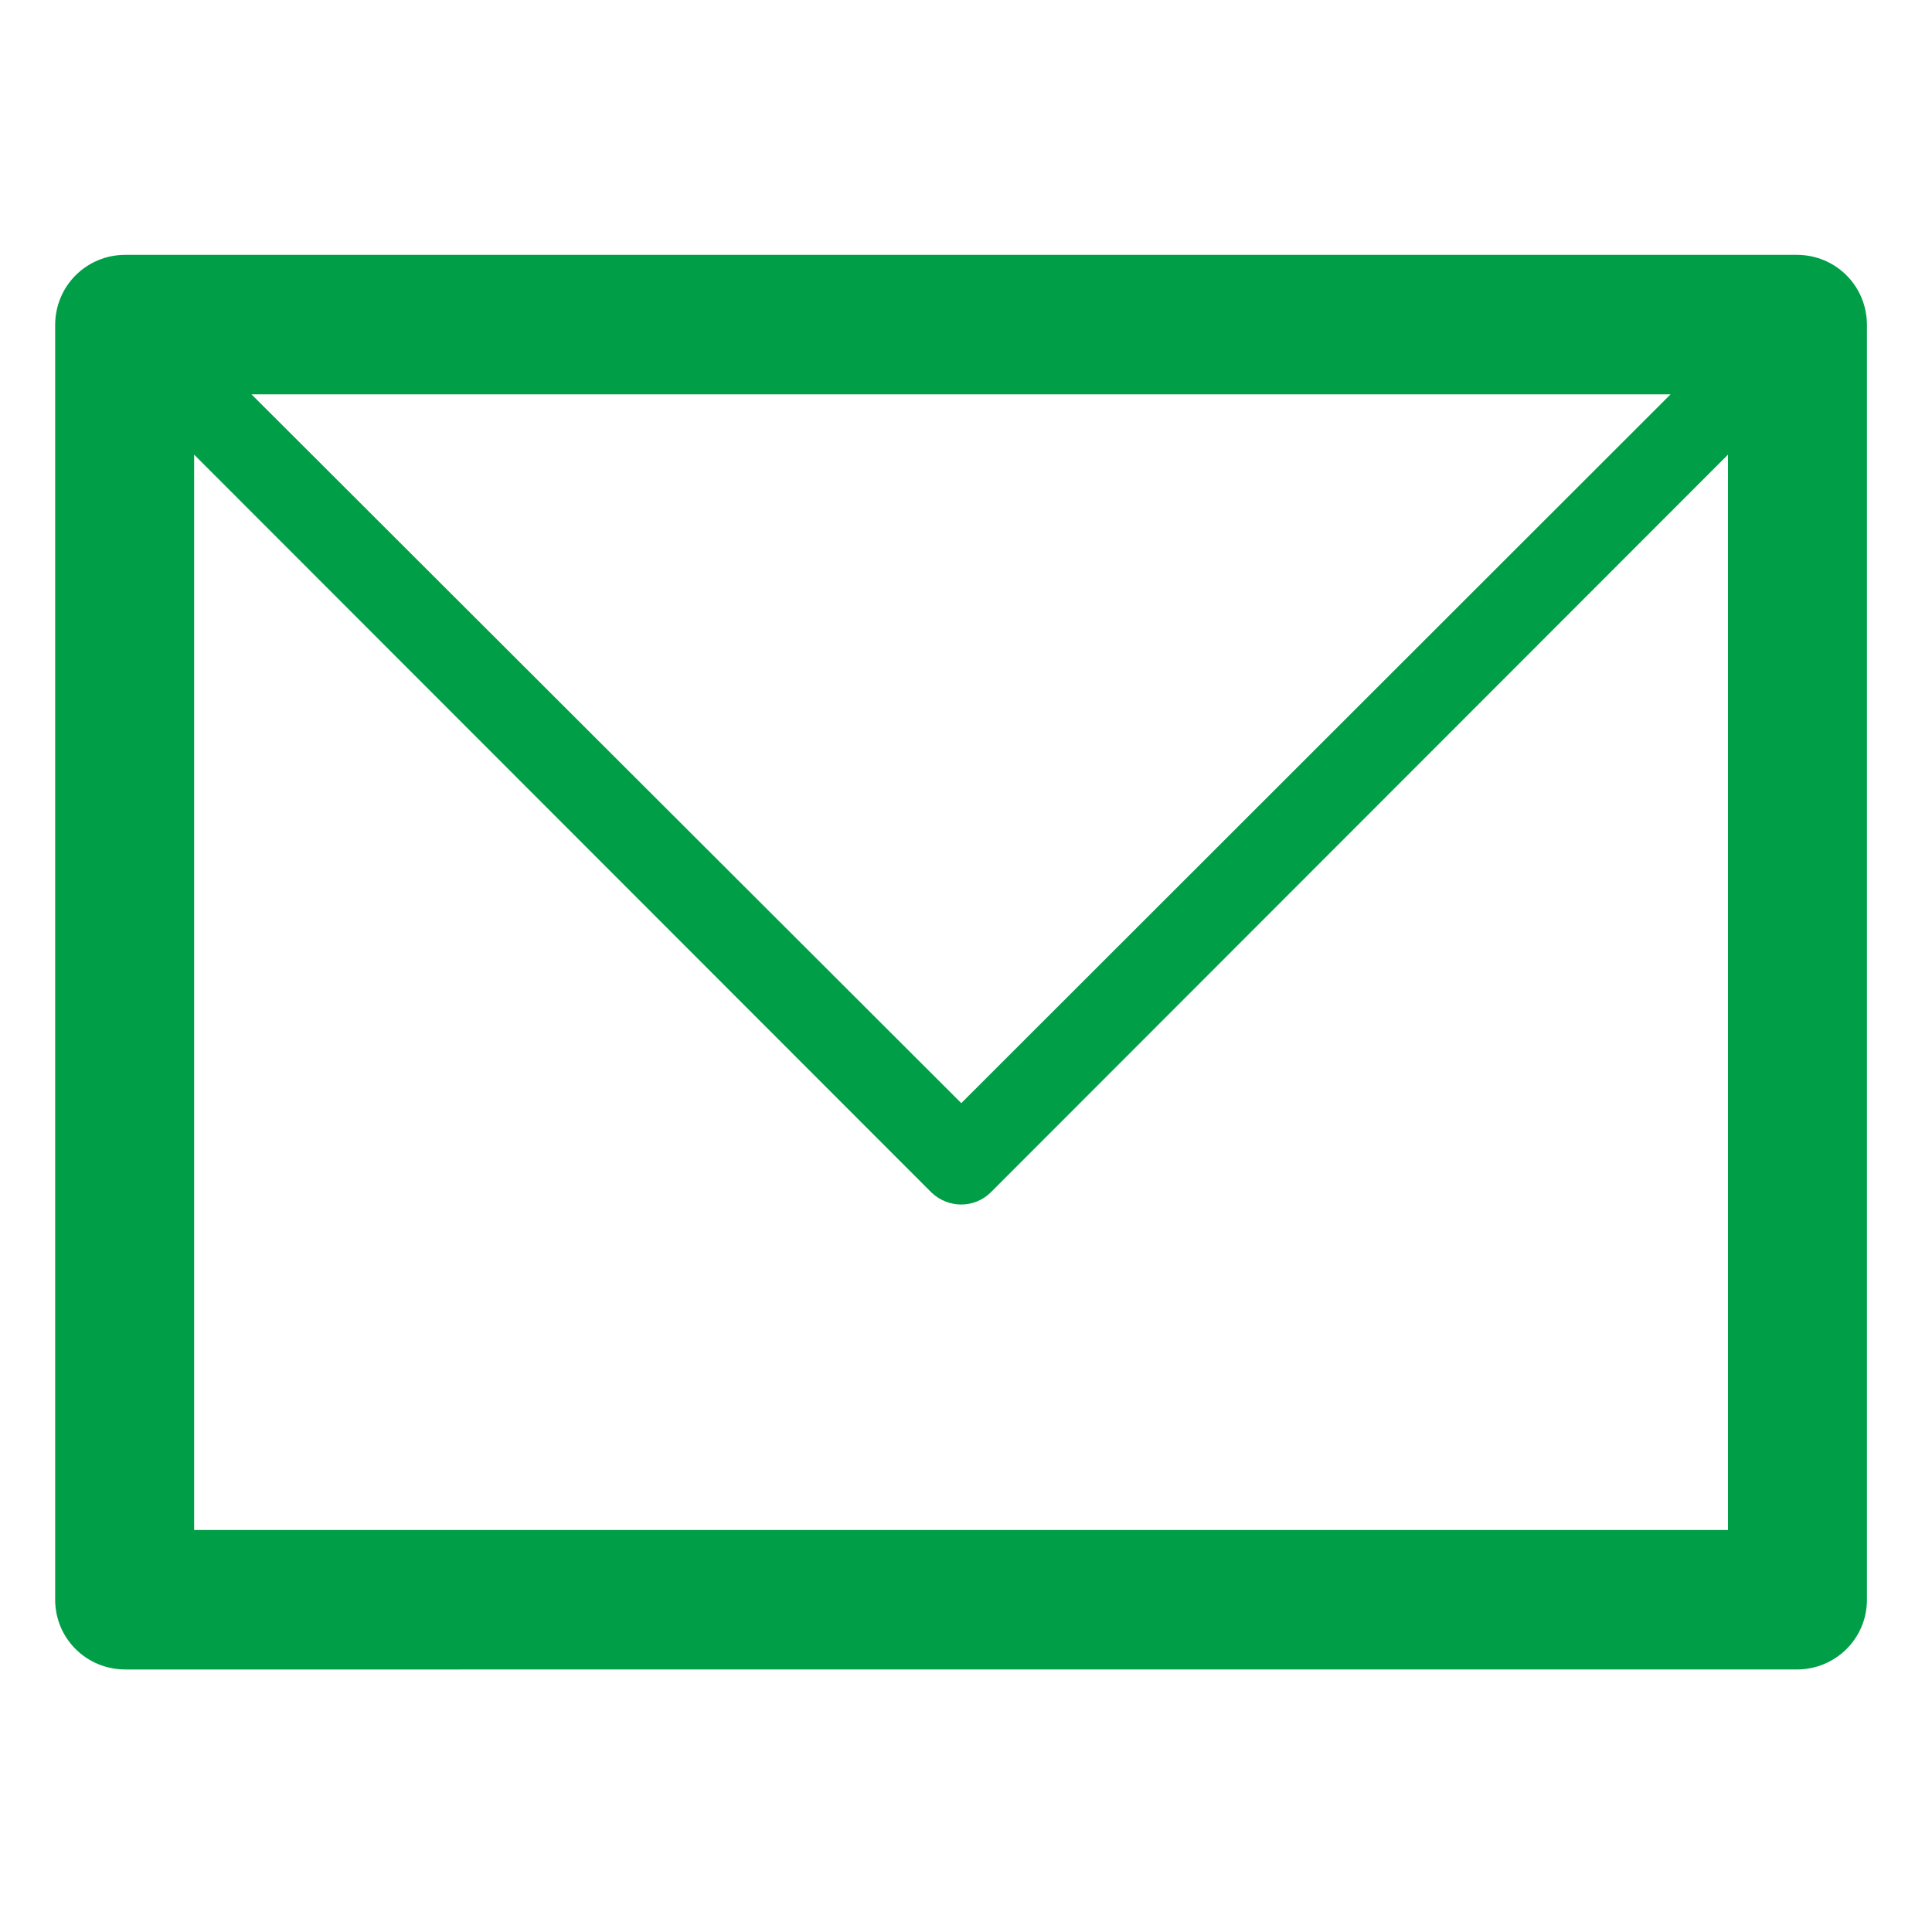 <svg t="1664885586476" class="icon" viewBox="0 0 1024 1024" version="1.1" xmlns="http://www.w3.org/2000/svg" p-id="16476" width="20" height="20"><path d="M66.445 135.069l0.537 0 885.306 0c20.725 0 37.234 16.51 37.234 37.234l0 1.044 0 674.546c0 20.456-16.51 36.966-37.234 36.966l-0.51 0L66.445 884.859c-20.697 0-37.207-16.51-37.207-36.966l0-0.805L29.238 172.303C29.237 151.578 45.747 135.069 66.445 135.069L66.445 135.069zM915.862 240.973 915.862 240.973 524.963 632.134c-8.644 8.379-22.281 8.379-31.194 0L102.901 240.973l0 569.95 812.96 0L915.861 240.973 915.862 240.973zM885.442 209.001 885.442 209.001 133.29 209.001l376.21 375.674L885.442 209.001 885.442 209.001z" p-id="16477" fill="#019e48"></path></svg>
